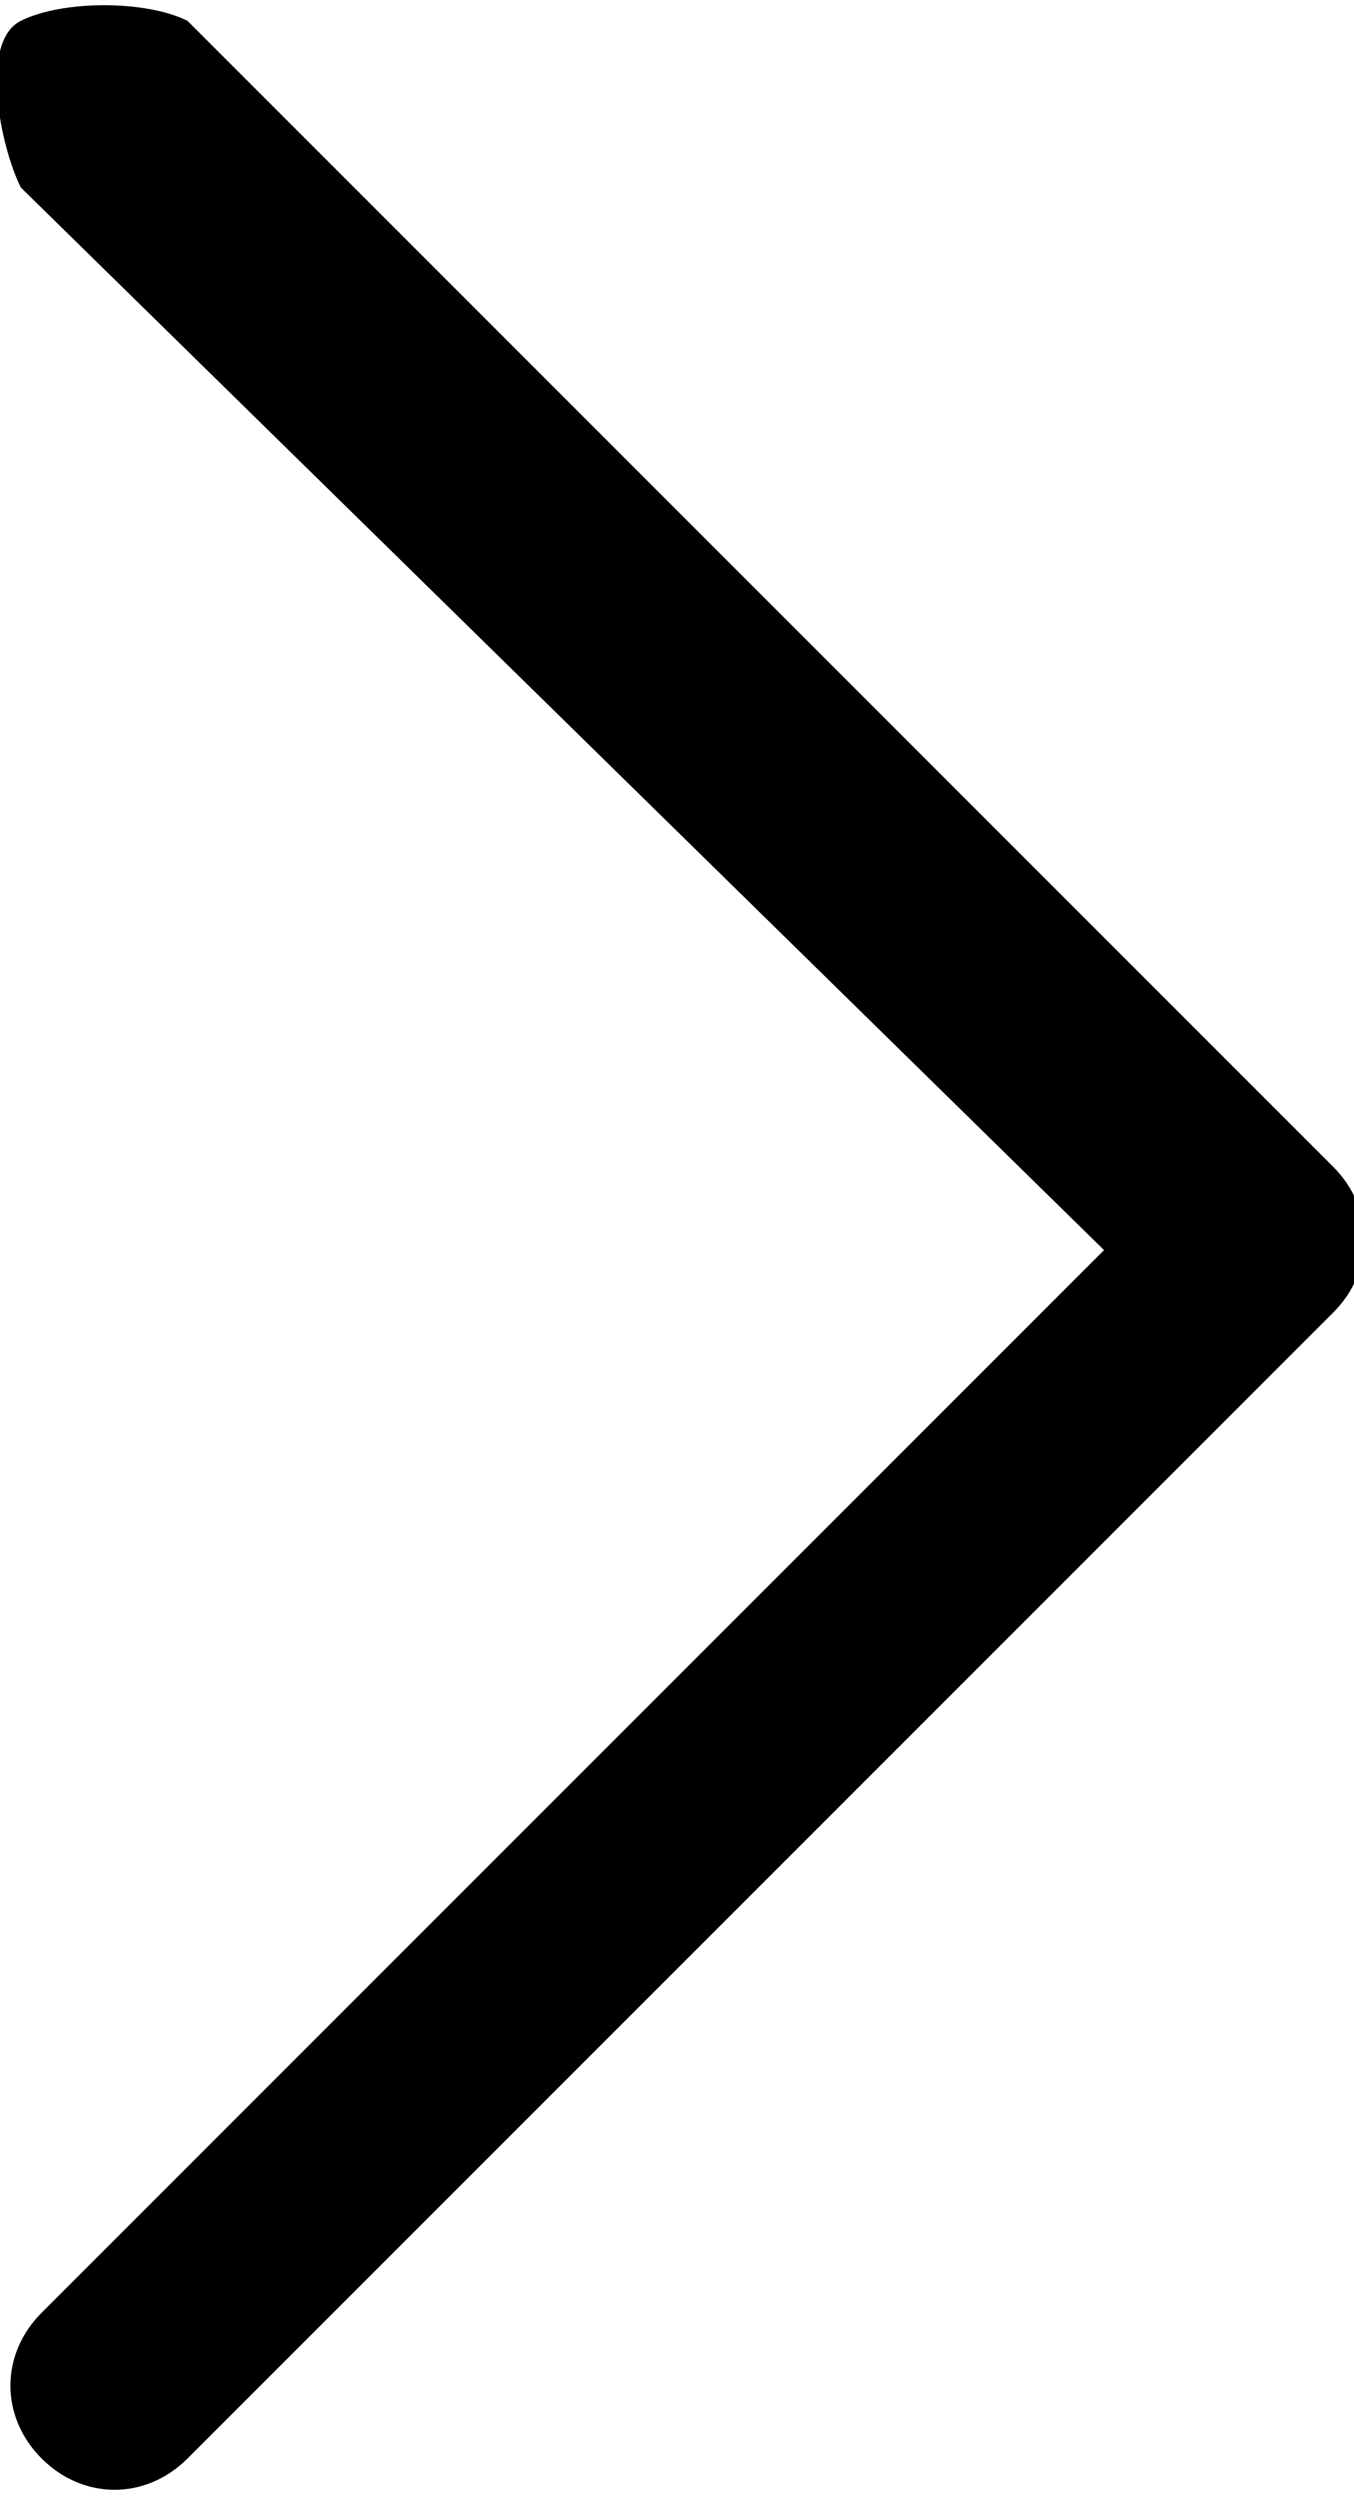 <?xml version="1.0" encoding="utf-8"?>
<svg version="1.1" xmlns="http://www.w3.org/2000/svg" xmlns:xlink="http://www.w3.org/1999/xlink" x="0px" y="0px"
	 viewBox="0 0 6.5 12" style="enable-background:new 0 0 6.5 12;" xml:space="preserve">
<path d="M0.2,11.1c-0.2,0.2-0.2,0.5,0,0.7s0.5,0.2,0.7,0l0,0l5.5-5.5c0.2-0.2,0.2-0.5,0-0.7c0,0,0,0,0,0L0.9,0.1
	C0.7,0,0.3,0,0.1,0.1S0,0.7,0.1,0.9L5.3,6L0.2,11.1z"/>
</svg>